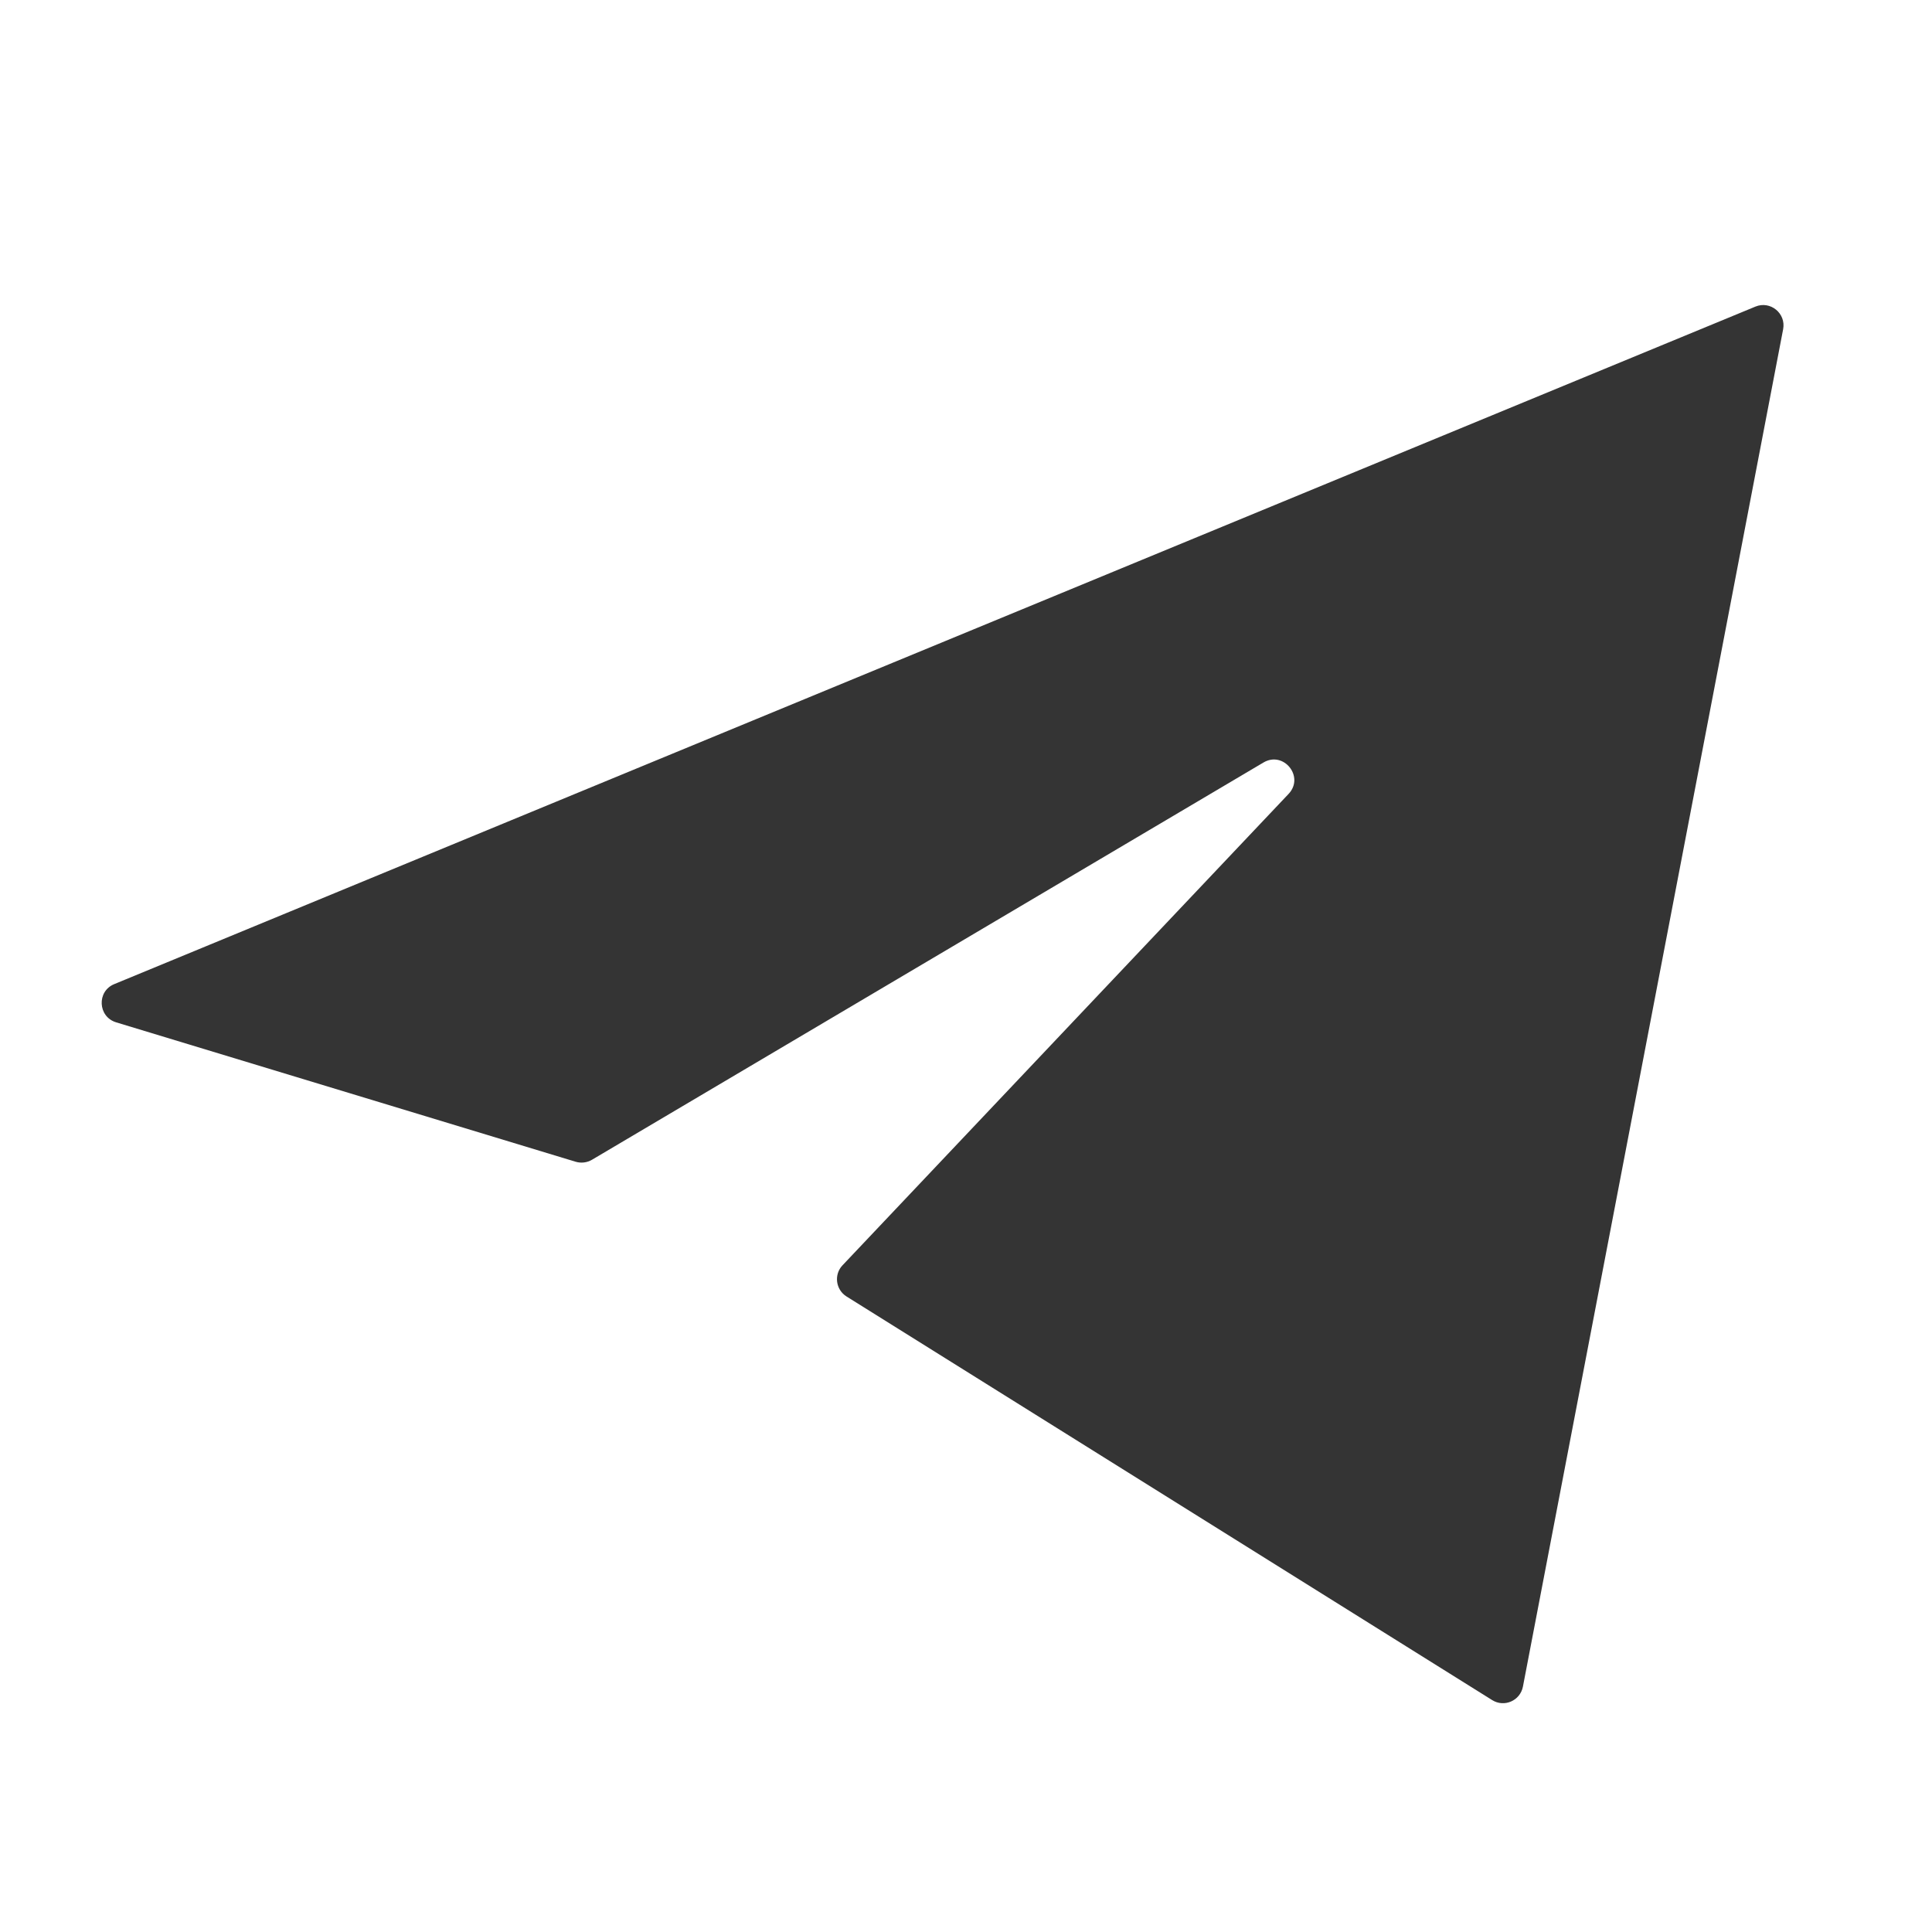 <svg width="19" height="19" viewBox="0 0 19 19" fill="none" xmlns="http://www.w3.org/2000/svg">
<path d="M17.264 3.015L1.124 9.678C0.95 9.749 0.962 9.999 1.142 10.054L5.661 11.425C5.715 11.441 5.773 11.434 5.821 11.406L12.425 7.499C12.624 7.381 12.832 7.64 12.672 7.808L8.286 12.443C8.199 12.534 8.218 12.683 8.325 12.75L14.674 16.719C14.793 16.794 14.95 16.726 14.977 16.587L17.536 3.238C17.566 3.082 17.411 2.955 17.264 3.015Z" fill="#343434"/>
</svg>
